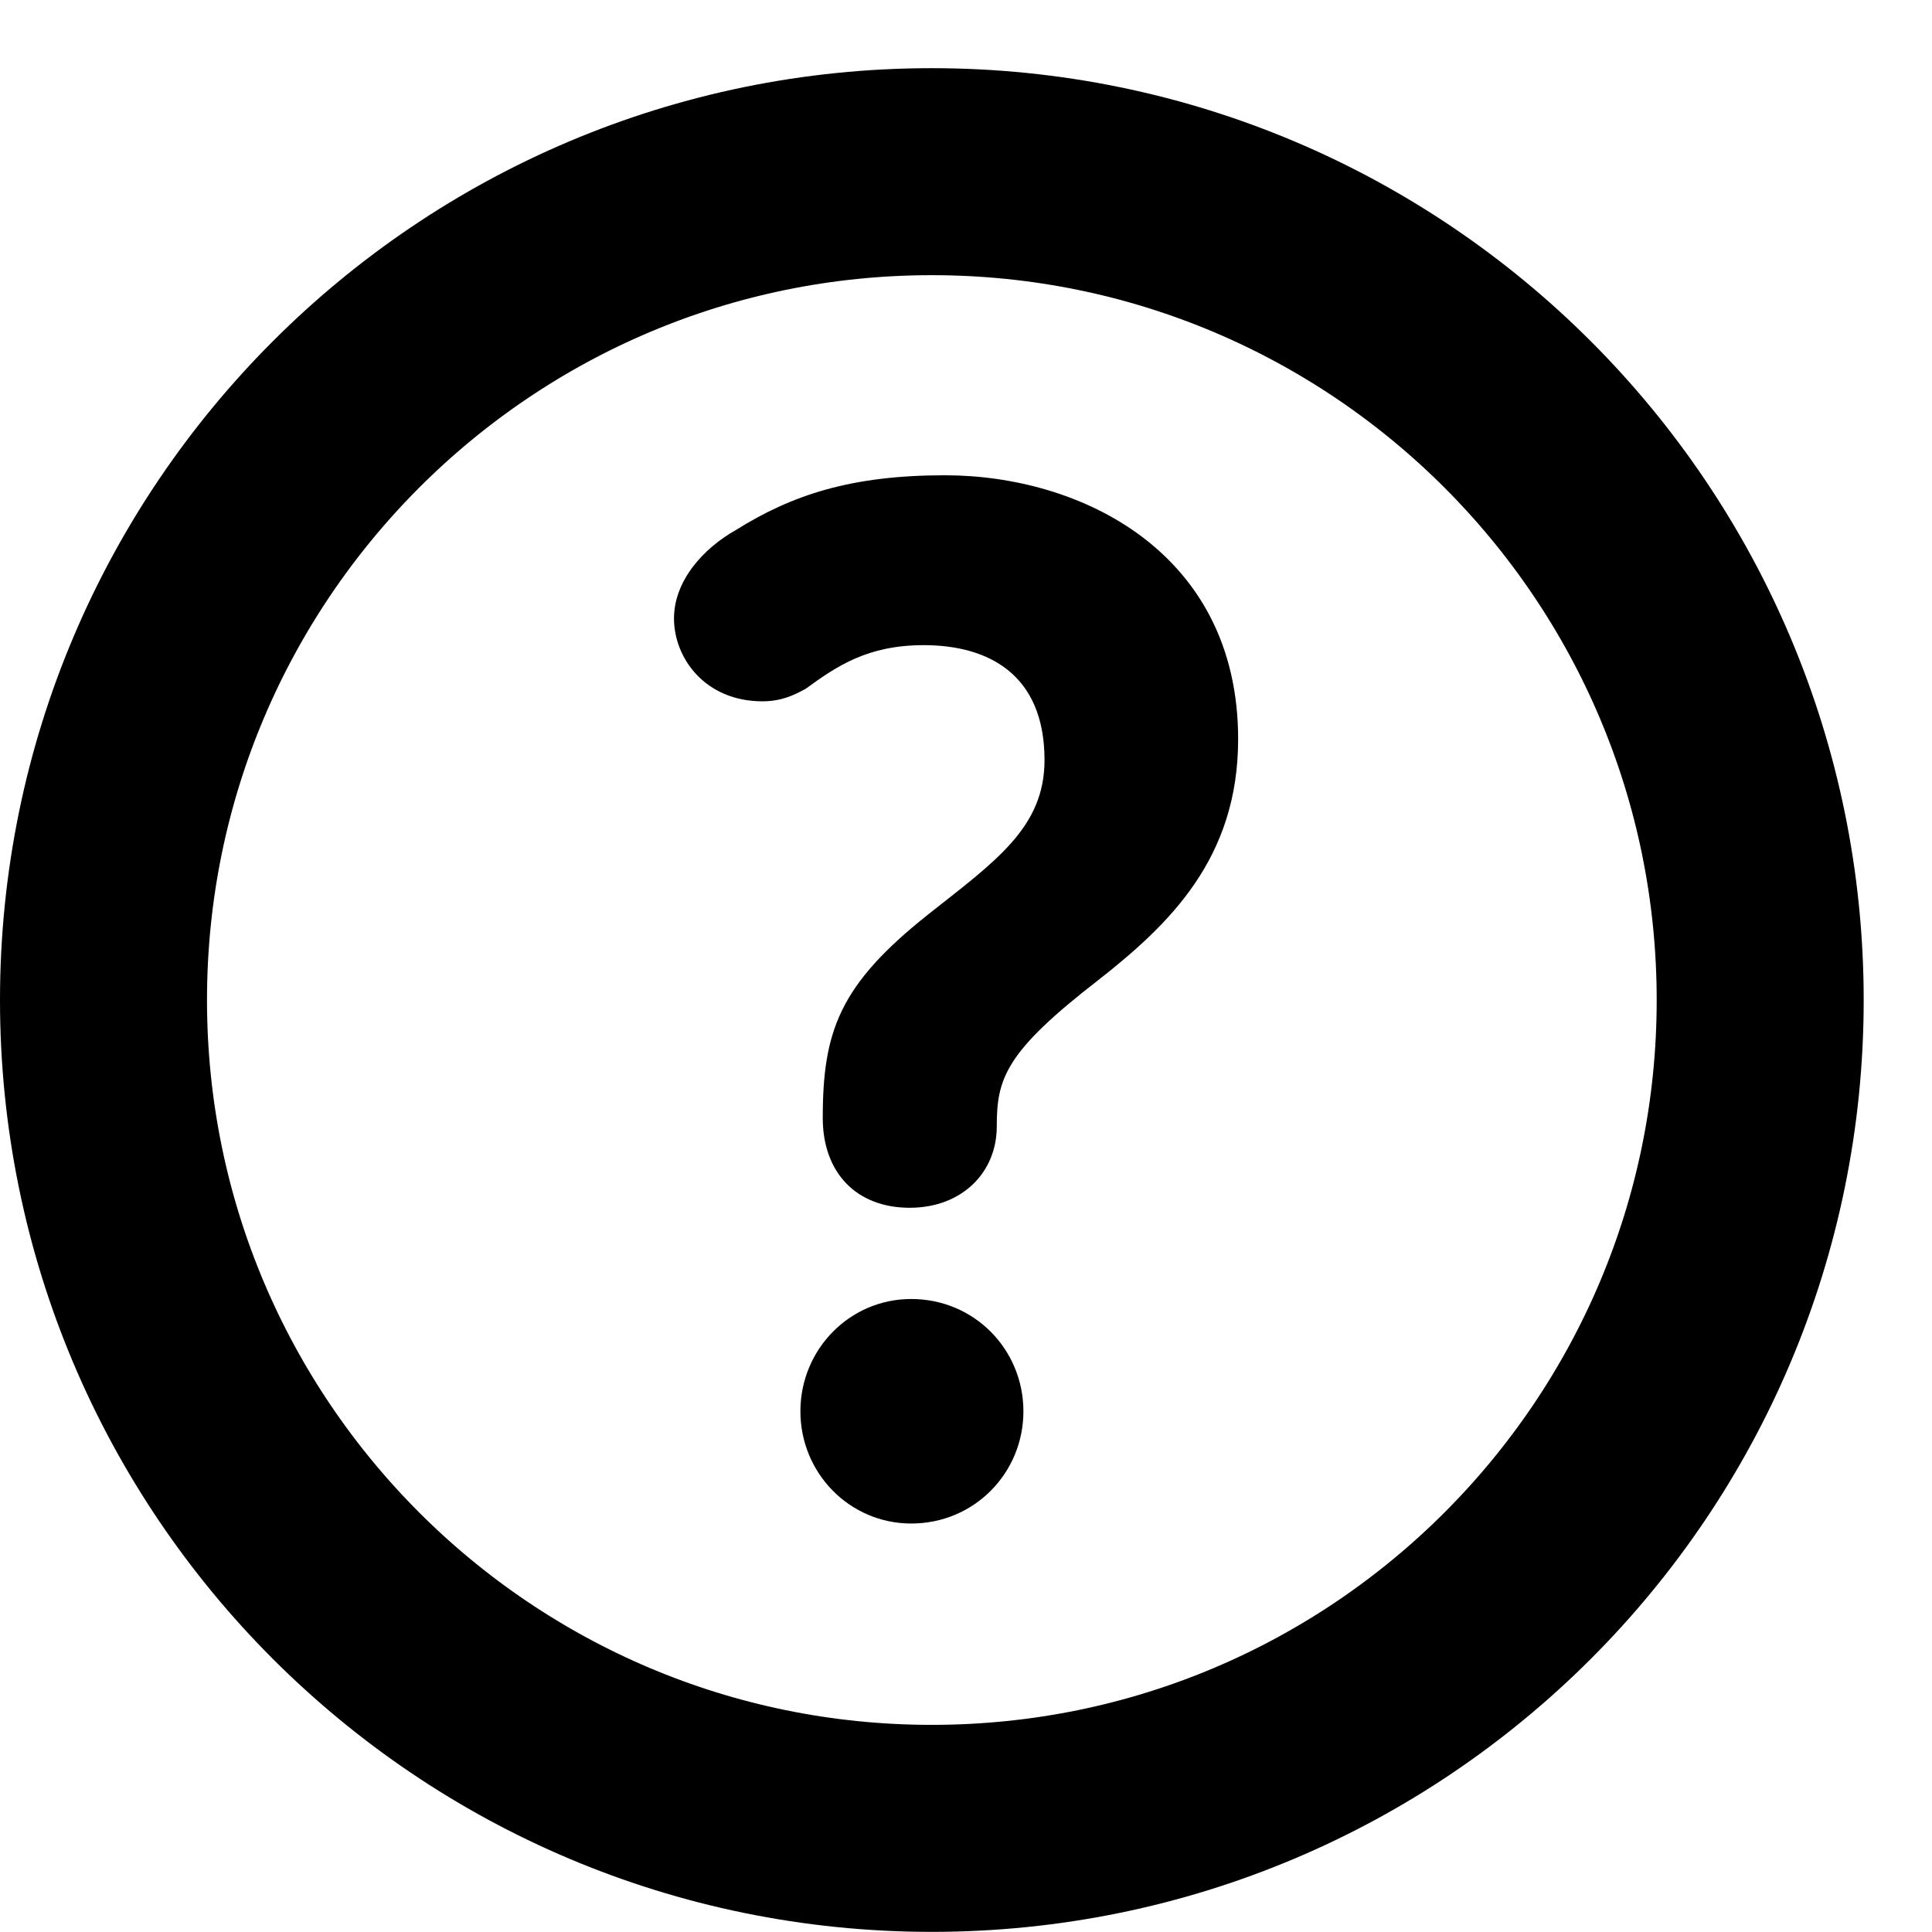 <svg width="100%" height="100%" viewBox="0 0 14 14">
  <g stroke="none" stroke-width="1" fill="none" fill-rule="evenodd">
    <g transform="translate(-175, -920)">
      <g transform="translate(175, 921)">
        <path d="M6.603,10.04 C6.156,10.04 5.8,9.674 5.8,9.227 C5.8,8.779 6.156,8.413 6.603,8.413 C7.06,8.413 7.416,8.779 7.416,9.227 C7.416,9.674 7.06,10.04 6.603,10.04 M7.955,6.105 C7.284,6.624 7.223,6.816 7.223,7.162 C7.223,7.498 6.969,7.752 6.592,7.752 C6.206,7.752 5.962,7.498 5.962,7.101 C5.962,6.471 6.084,6.136 6.725,5.627 C7.213,5.241 7.569,4.997 7.569,4.508 C7.569,3.878 7.152,3.675 6.694,3.675 C6.287,3.675 6.064,3.827 5.84,3.99 C5.749,4.041 5.657,4.082 5.525,4.082 C5.108,4.082 4.884,3.767 4.884,3.482 C4.884,3.207 5.098,2.973 5.332,2.841 C5.738,2.587 6.166,2.444 6.847,2.444 C7.833,2.444 8.972,3.003 8.972,4.356 C8.972,5.221 8.474,5.698 7.955,6.105" fill="__COLOR__"></path>
        <path d="M12.755,6.247 C12.755,9.562 10.068,12.249 6.752,12.249 C3.437,12.249 0.75,9.562 0.75,6.247 C0.75,2.933 3.437,0.244 6.752,0.244 C10.068,0.244 12.755,2.933 12.755,6.247 L12.755,6.247 Z" stroke="__COLOR__" stroke-width="1.5" stroke-linecap="round" stroke-linejoin="round"></path>
      </g>
    </g>
  </g>
</svg>
